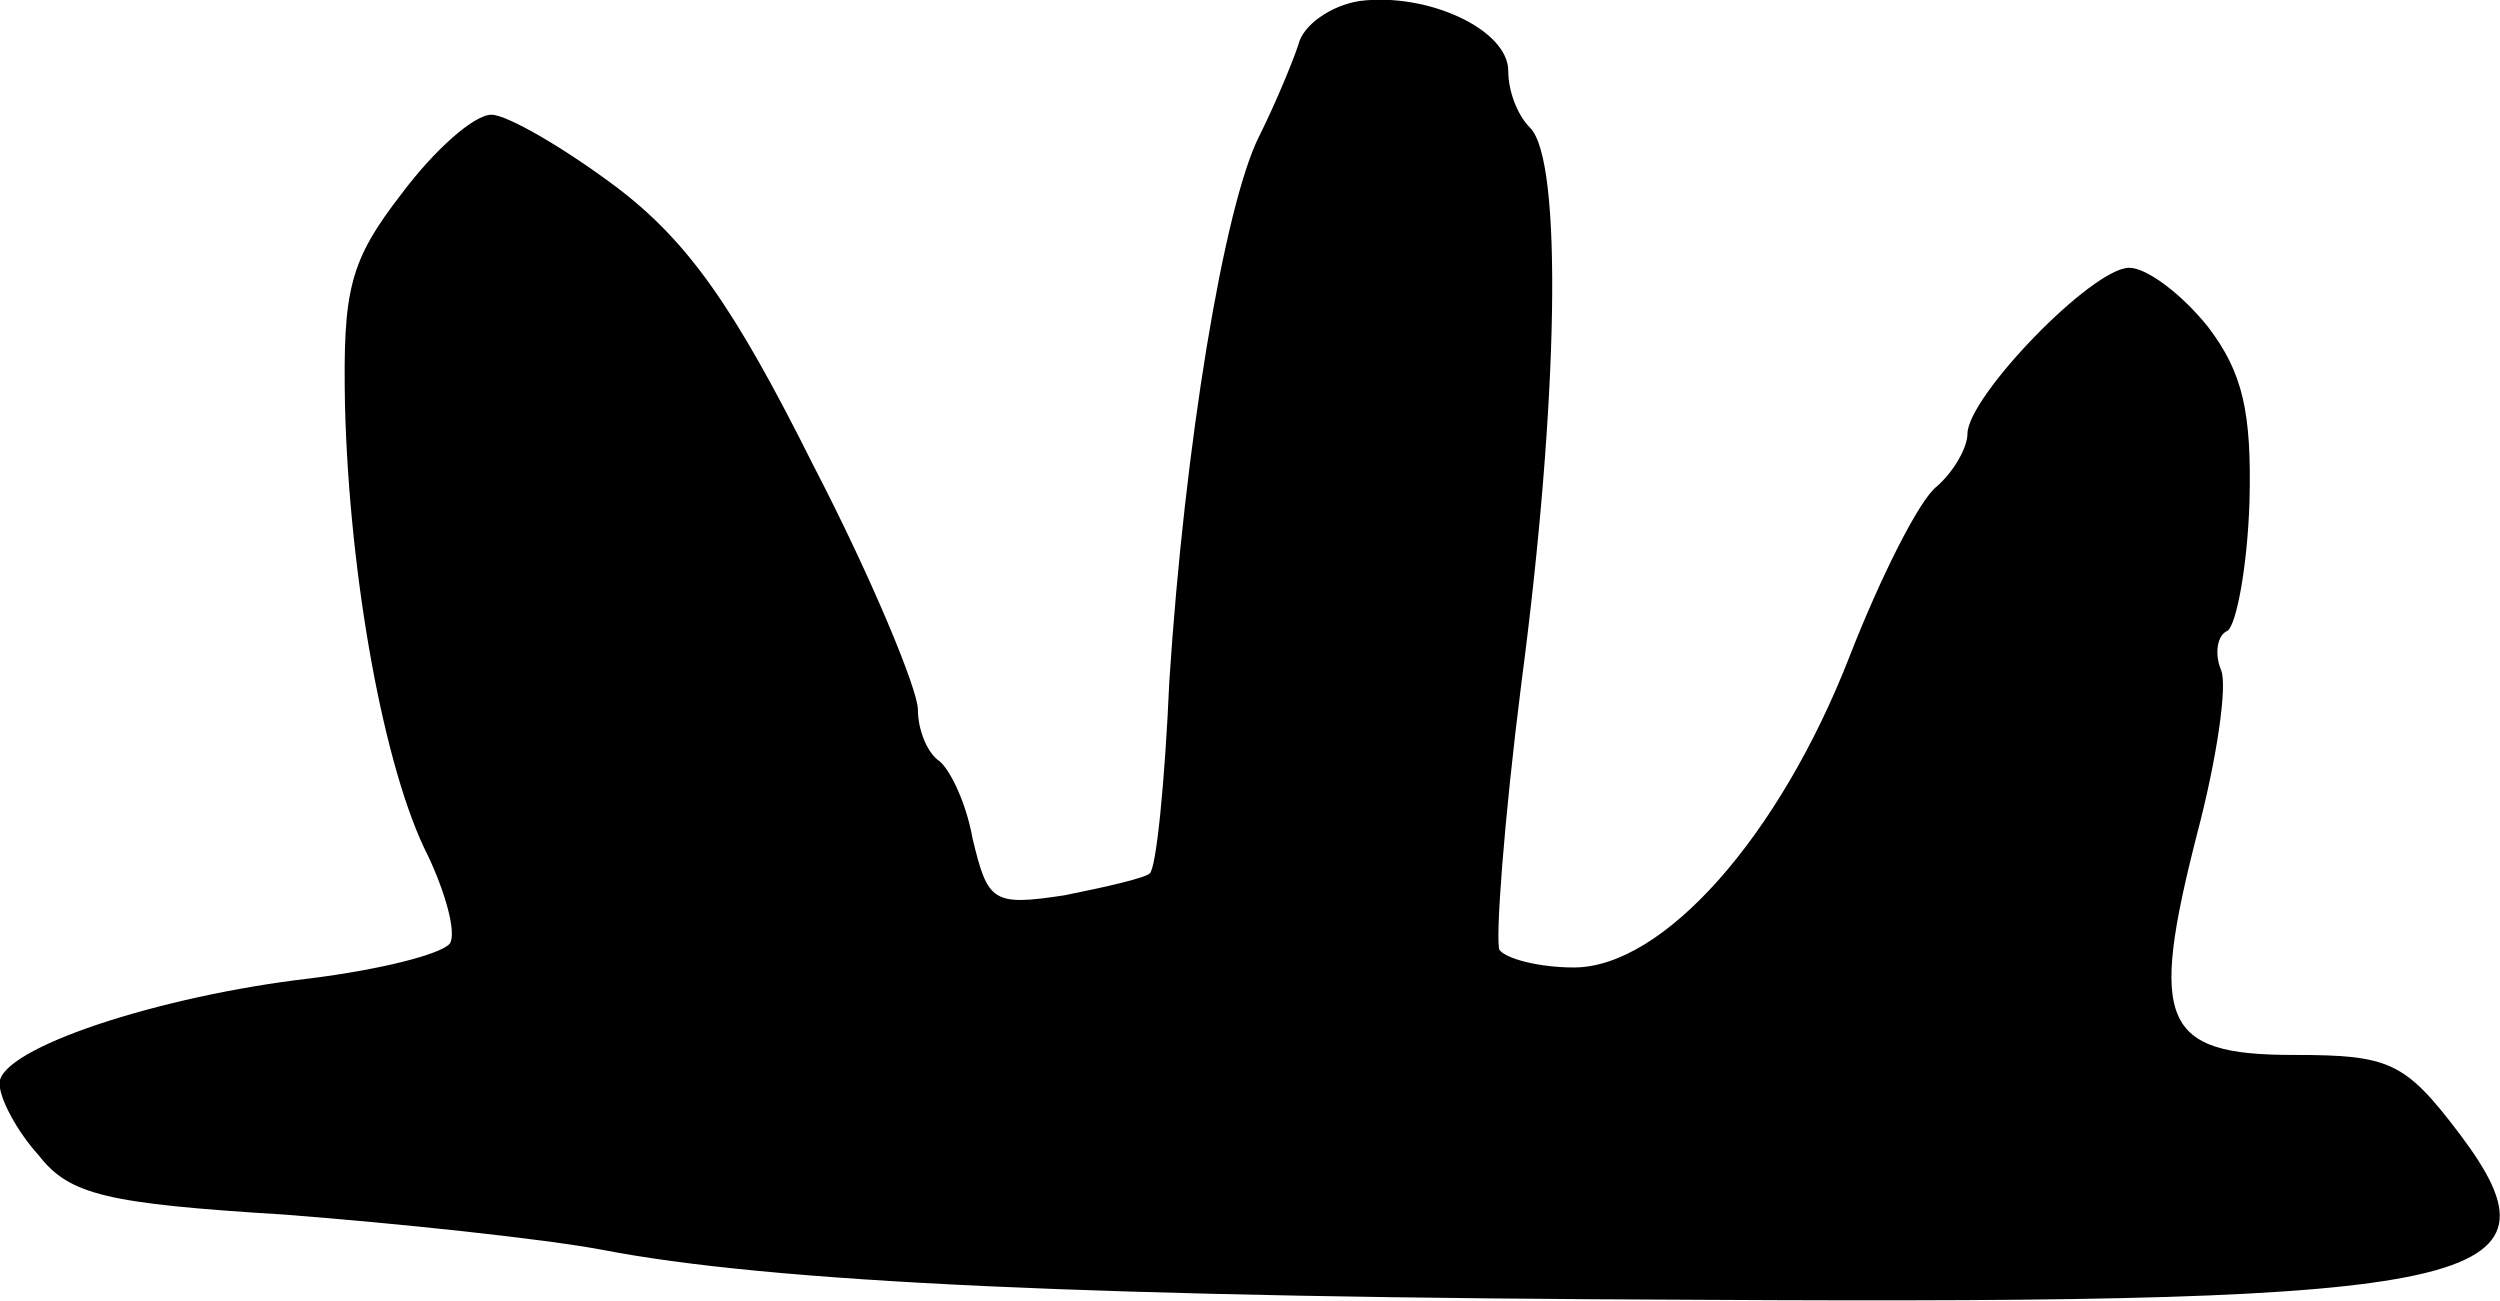 <svg height="59.482pt" preserveAspectRatio="xMidYMid meet" viewBox="0 0 114.334 59.482" width="114.334pt" xmlns="http://www.w3.org/2000/svg"><path d="m702 862c-13-2-26-11-28-20-3-9-11-28-18-42-16-32-34-141-41-249-2-46-6-86-9-88-2-2-19-6-39-10-33-5-35-3-42 26-3 17-11 33-16 36-5 4-9 14-9 23s-21 60-48 112c-36 72-57 102-90 127-24 18-50 33-57 33-8 0-26-16-41-36-24-31-27-44-26-97 2-79 18-167 38-206 8-17 13-35 10-40-4-5-32-12-64-16-69-8-142-32-142-48 0-7 8-22 18-33 14-18 31-22 112-27 52-4 118-11 145-16 77-15 225-22 505-23 356-2 397 7 345 76-25 33-32 36-76 36-60 0-66 15-44 101 9 34 14 68 11 75s-2 16 3 18c4 3 9 29 10 59 1 41-3 59-19 80-12 15-28 27-36 27-17 0-74-59-74-76 0-6-6-17-14-24-8-6-26-42-40-78-32-82-85-142-126-142-16 0-31 4-34 8-2 4 2 59 10 122 17 129 19 239 4 254-6 6-10 17-10 26 0 19-37 36-68 32z" transform="matrix(.1 0 0 -.1 -8.022 86.246)"/></svg>